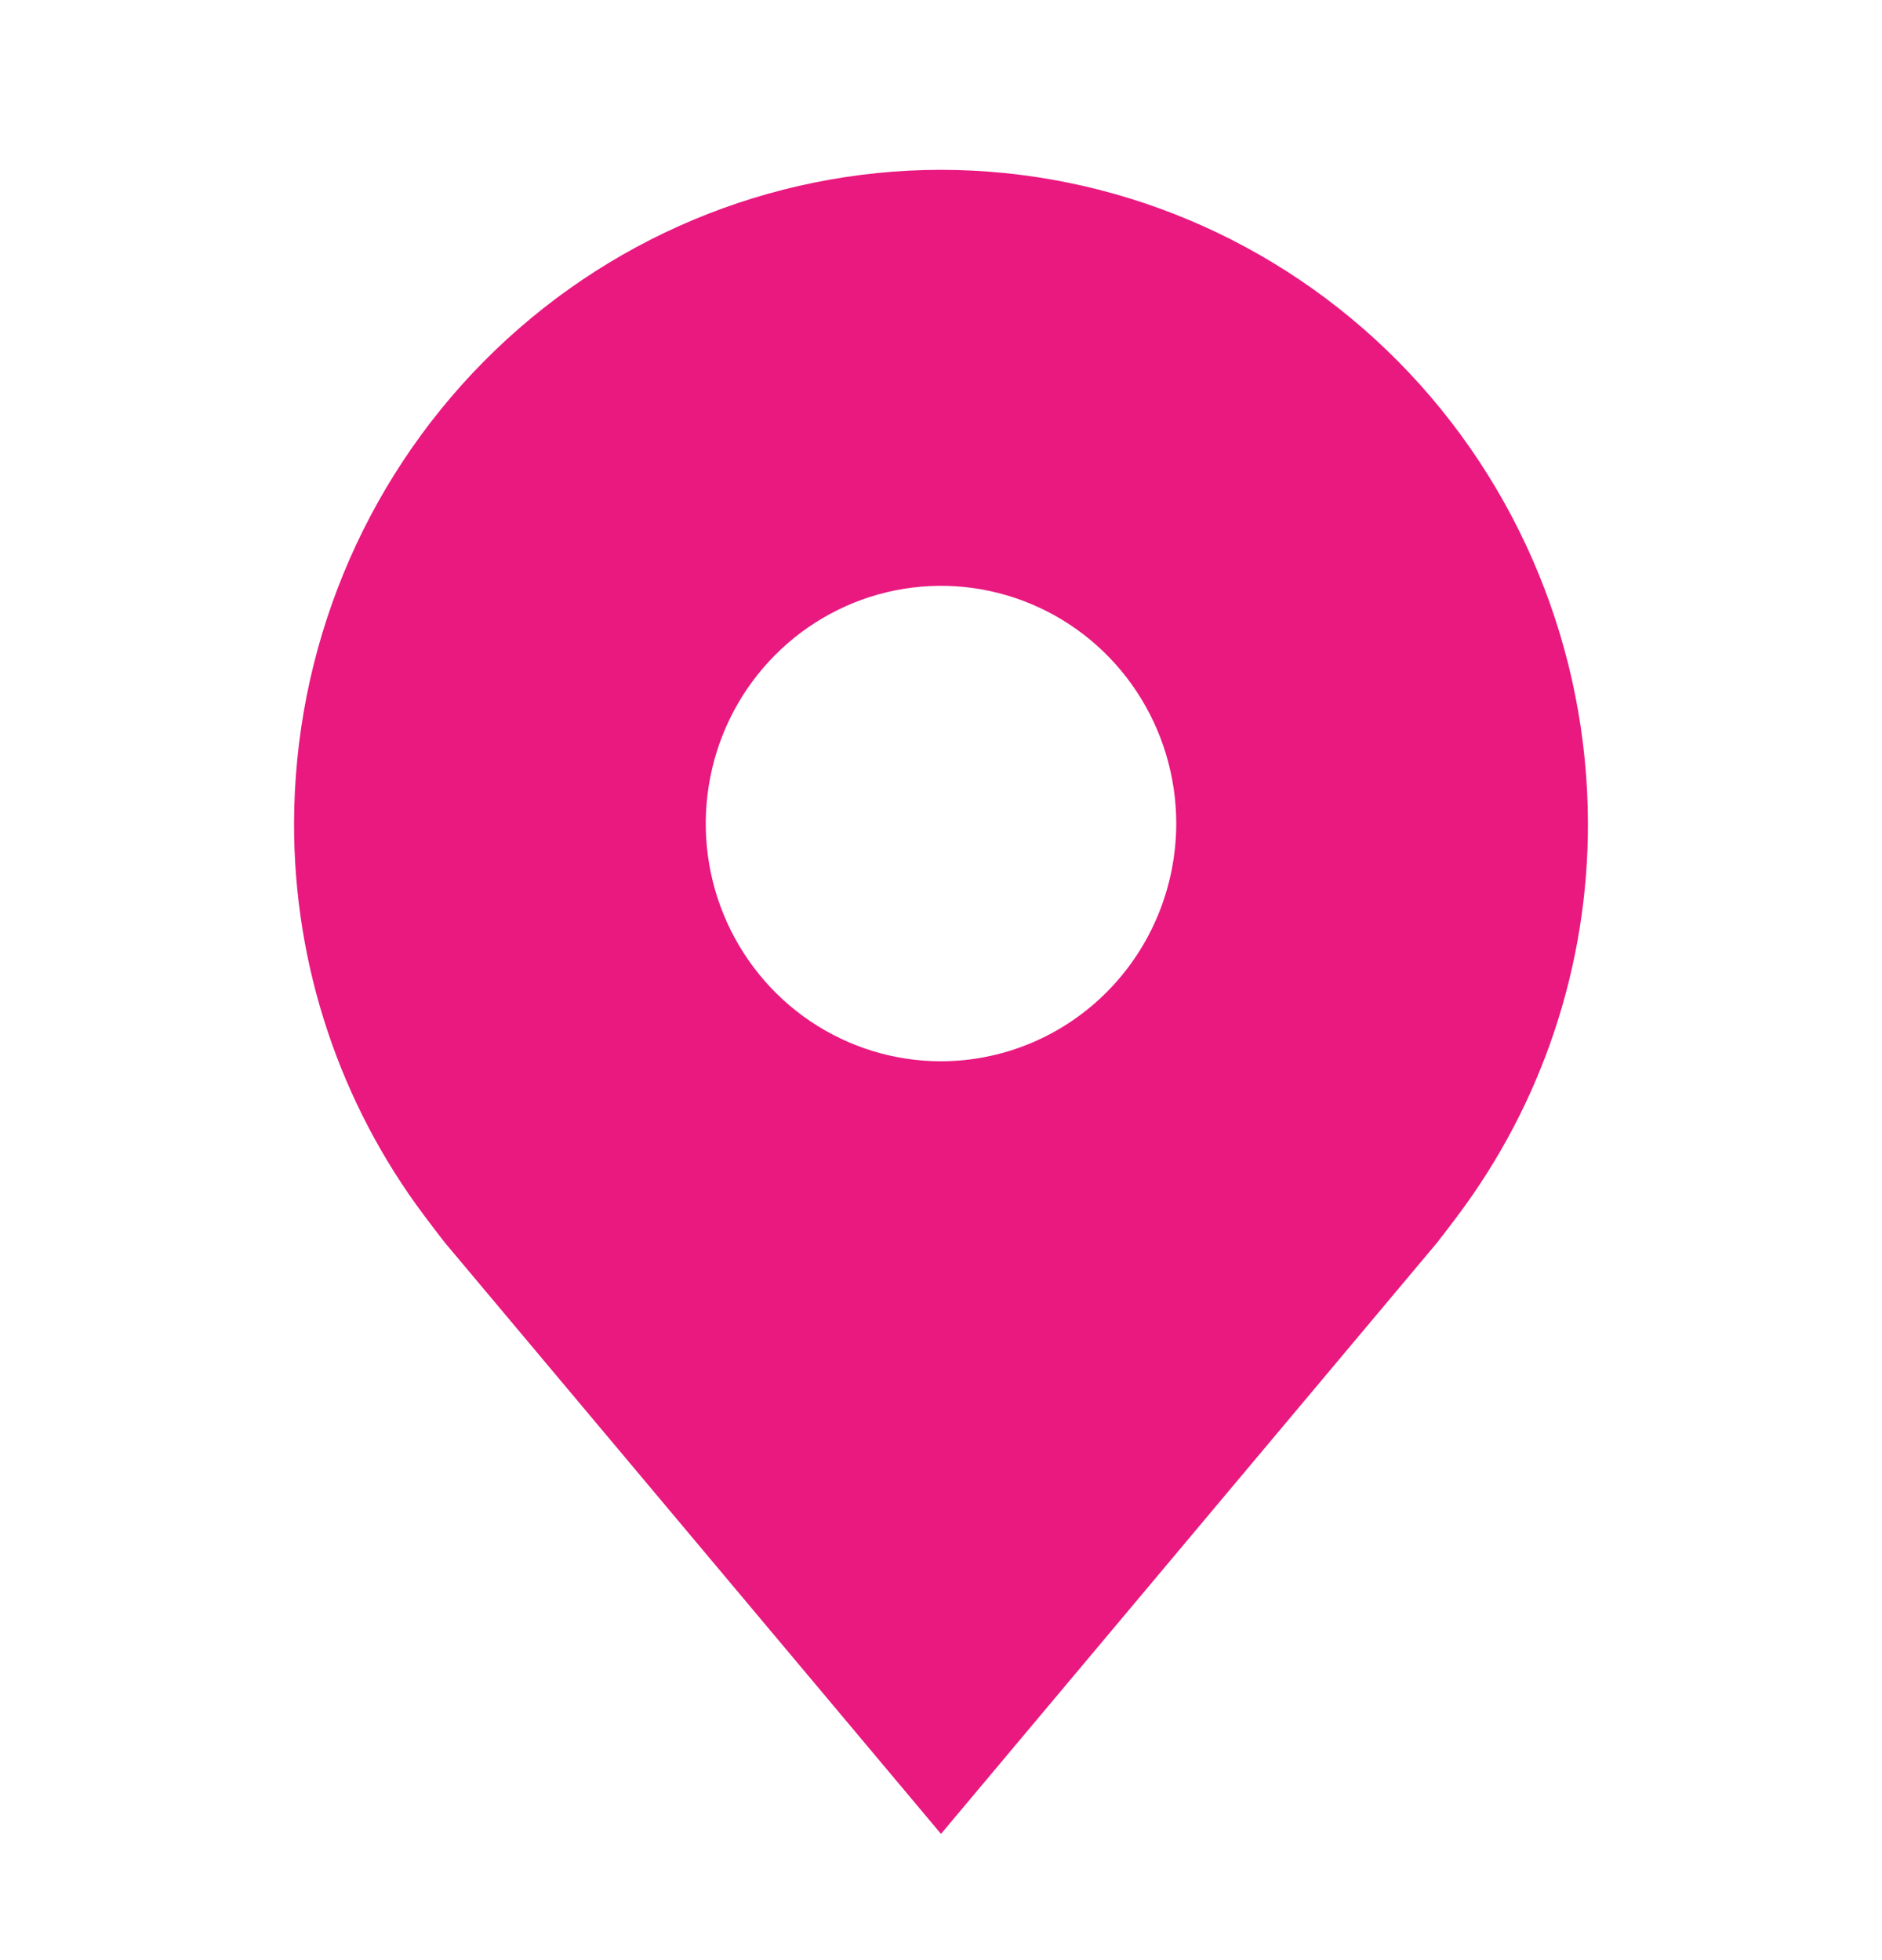 <svg width="24" height="25" viewBox="0 0 24 25" fill="none" xmlns="http://www.w3.org/2000/svg">
<path d="M12 2.166C9.813 2.168 7.716 3.047 6.169 4.611C4.623 6.174 3.753 8.293 3.75 10.504C3.747 12.31 4.331 14.068 5.412 15.507C5.412 15.507 5.637 15.806 5.674 15.85L12 23.39L18.329 15.846C18.362 15.806 18.588 15.507 18.588 15.507L18.589 15.505C19.669 14.066 20.253 12.31 20.25 10.504C20.247 8.293 19.377 6.174 17.831 4.611C16.284 3.047 14.187 2.168 12 2.166ZM12 13.536C11.407 13.536 10.827 13.358 10.333 13.025C9.84 12.692 9.455 12.218 9.228 11.664C9.001 11.11 8.942 10.501 9.058 9.912C9.173 9.324 9.459 8.784 9.879 8.36C10.298 7.936 10.833 7.647 11.415 7.53C11.997 7.413 12.6 7.473 13.148 7.703C13.696 7.932 14.165 8.321 14.494 8.819C14.824 9.318 15 9.904 15 10.504C14.999 11.308 14.683 12.078 14.12 12.647C13.558 13.215 12.795 13.535 12 13.536Z" fill="#E9197F"/>
</svg>
